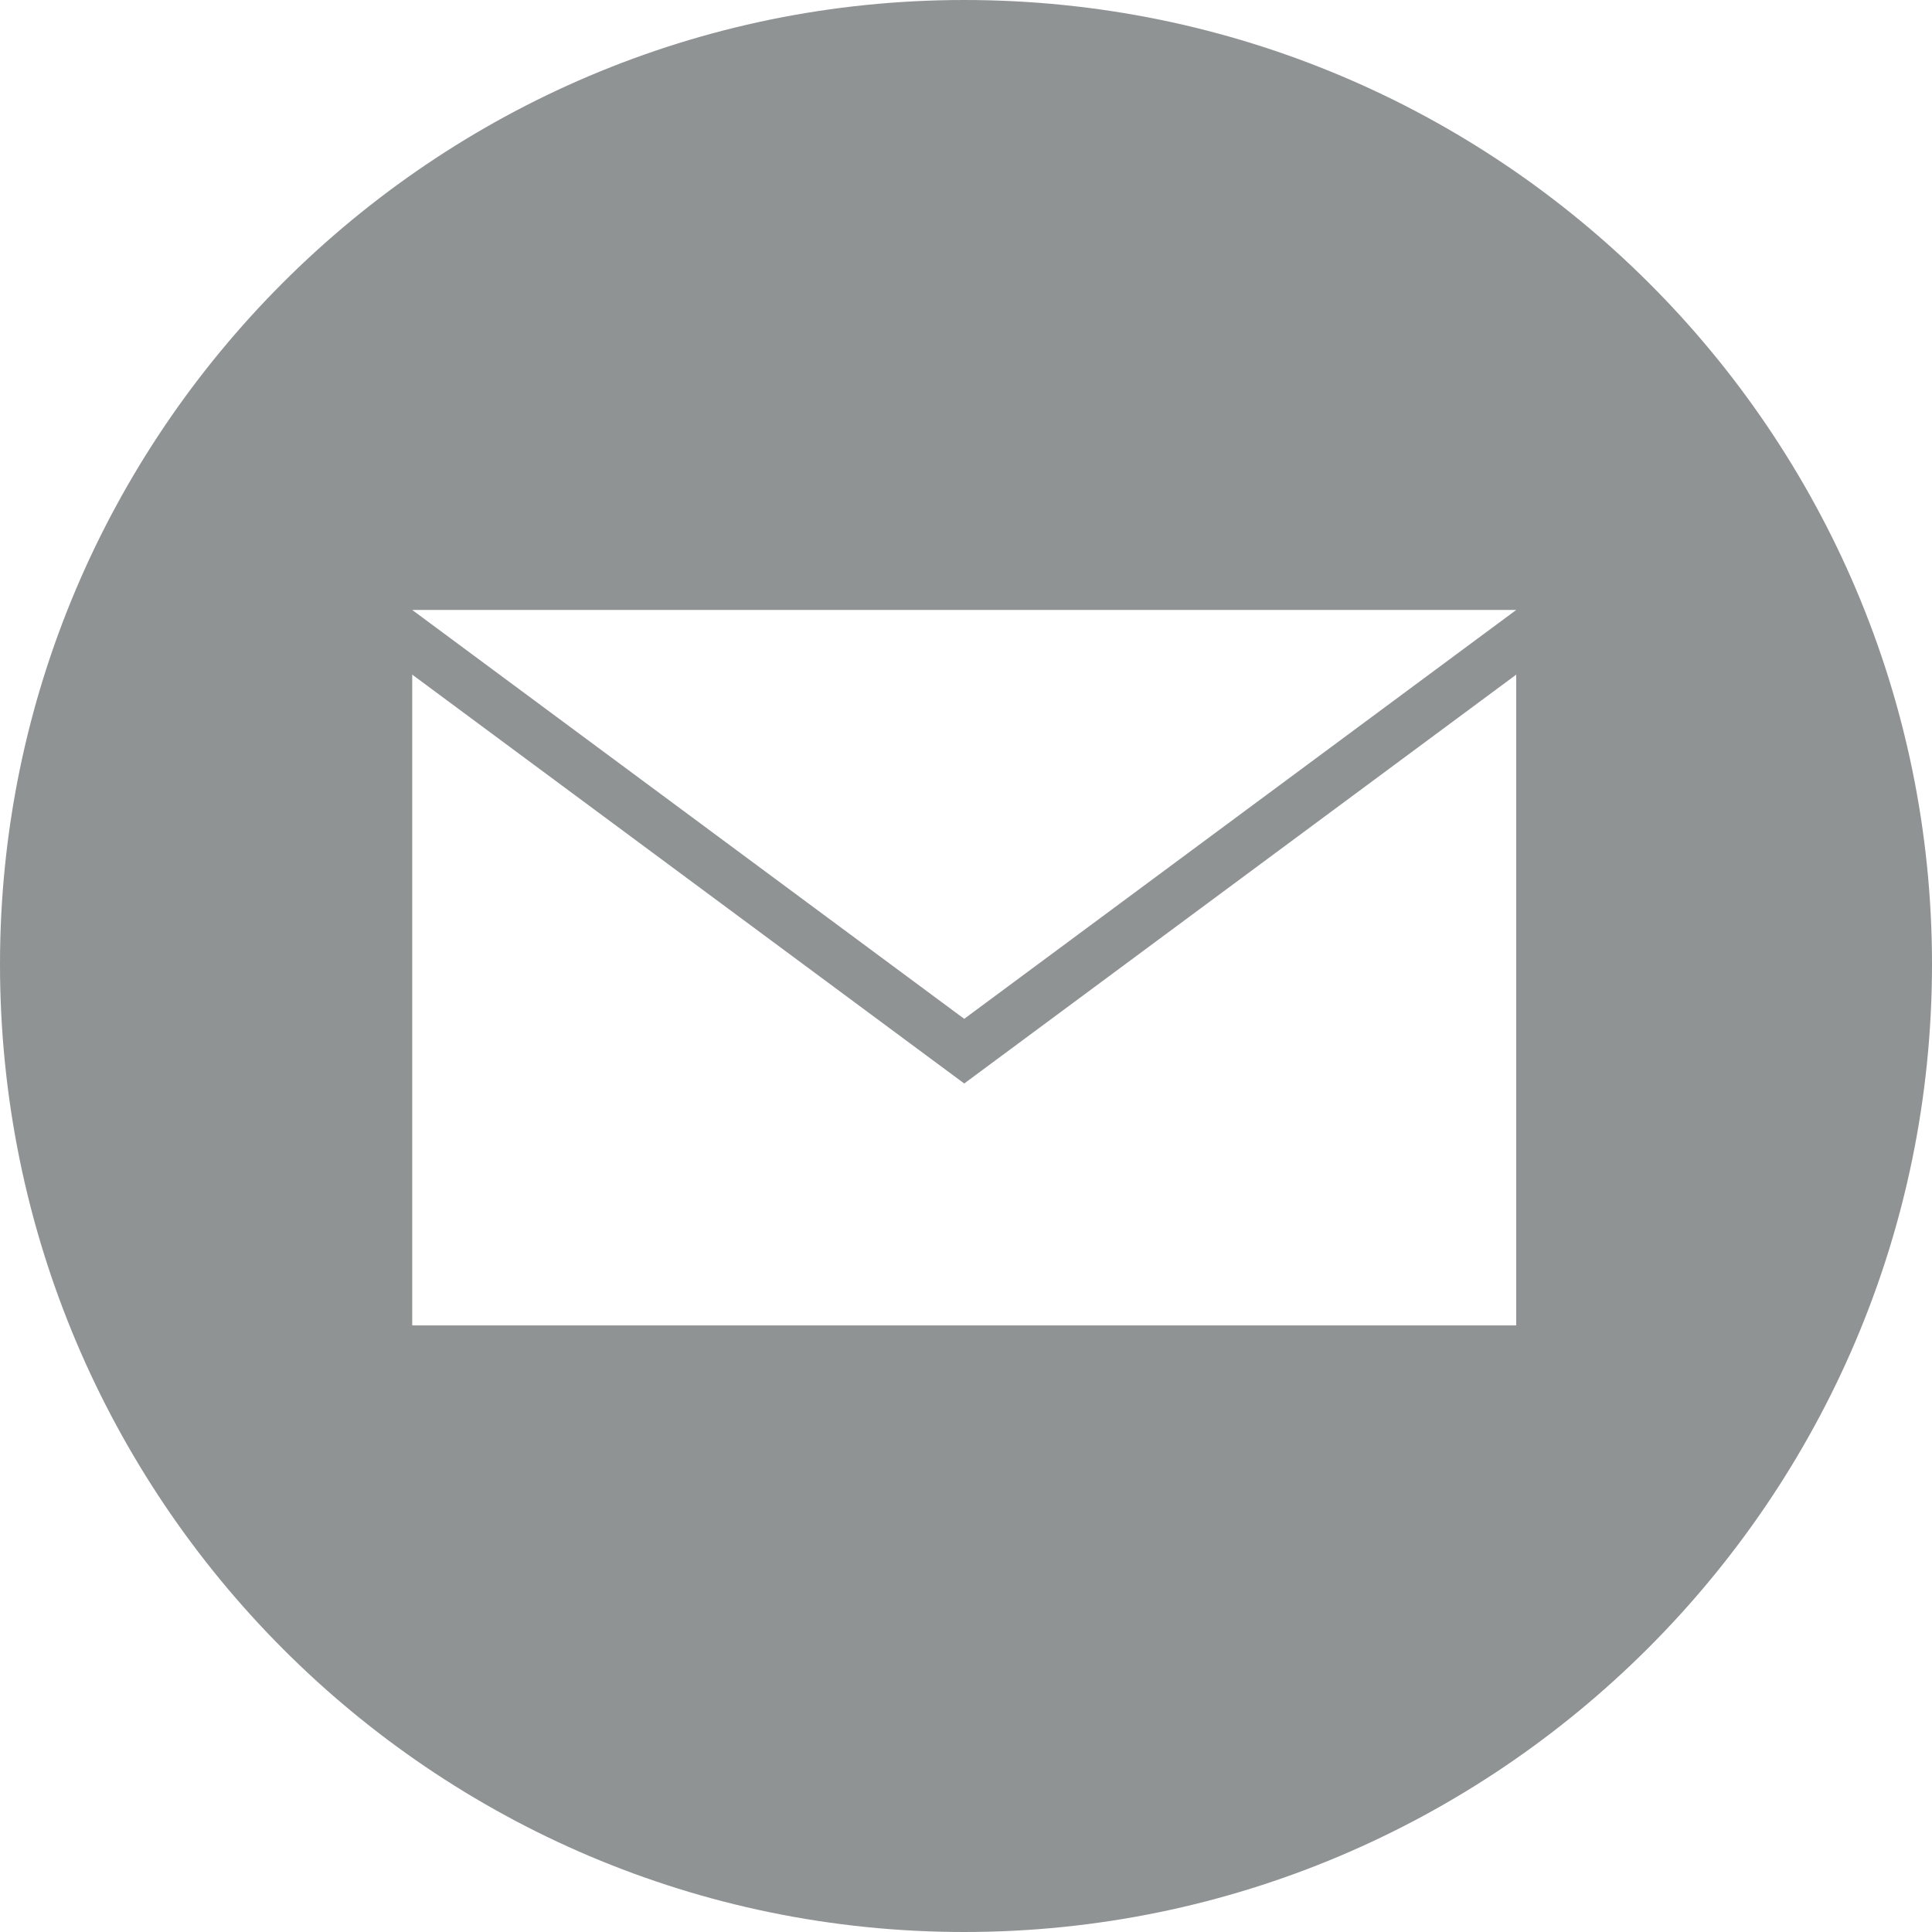 <?xml version="1.0" encoding="UTF-8"?>
<svg width="980px" height="980px" viewBox="0 0 980 980" version="1.1" xmlns="http://www.w3.org/2000/svg" xmlns:xlink="http://www.w3.org/1999/xlink">
    <!-- Generator: Sketch 42 (36781) - http://www.bohemiancoding.com/sketch -->
    <title>Shape</title>
    <desc>Created with Sketch.</desc>
    <defs></defs>
    <g id="Page-1" stroke="none" stroke-width="1" fill="none" fill-rule="evenodd">
        <path d="M489.1,0 C219.5,0 0,219.5 0,489.1 C0,760.5 219.5,980 489.1,980 C758.8,980 980,760.5 980,489.1 C980,219.5 760.5,0 489.1,0 Z M770.9,672.3 L209.1,672.3 L209.1,342.2 L489.1,549.6 L769.1,342.2 L769.1,672.3 L770.9,672.3 L770.9,672.3 Z M489.1,516.8 L209.1,309.4 L769.1,309.4 L489.1,516.8 Z" id="Shape" fill="#8F9394" fill-rule="nonzero"></path>
    </g>
</svg>